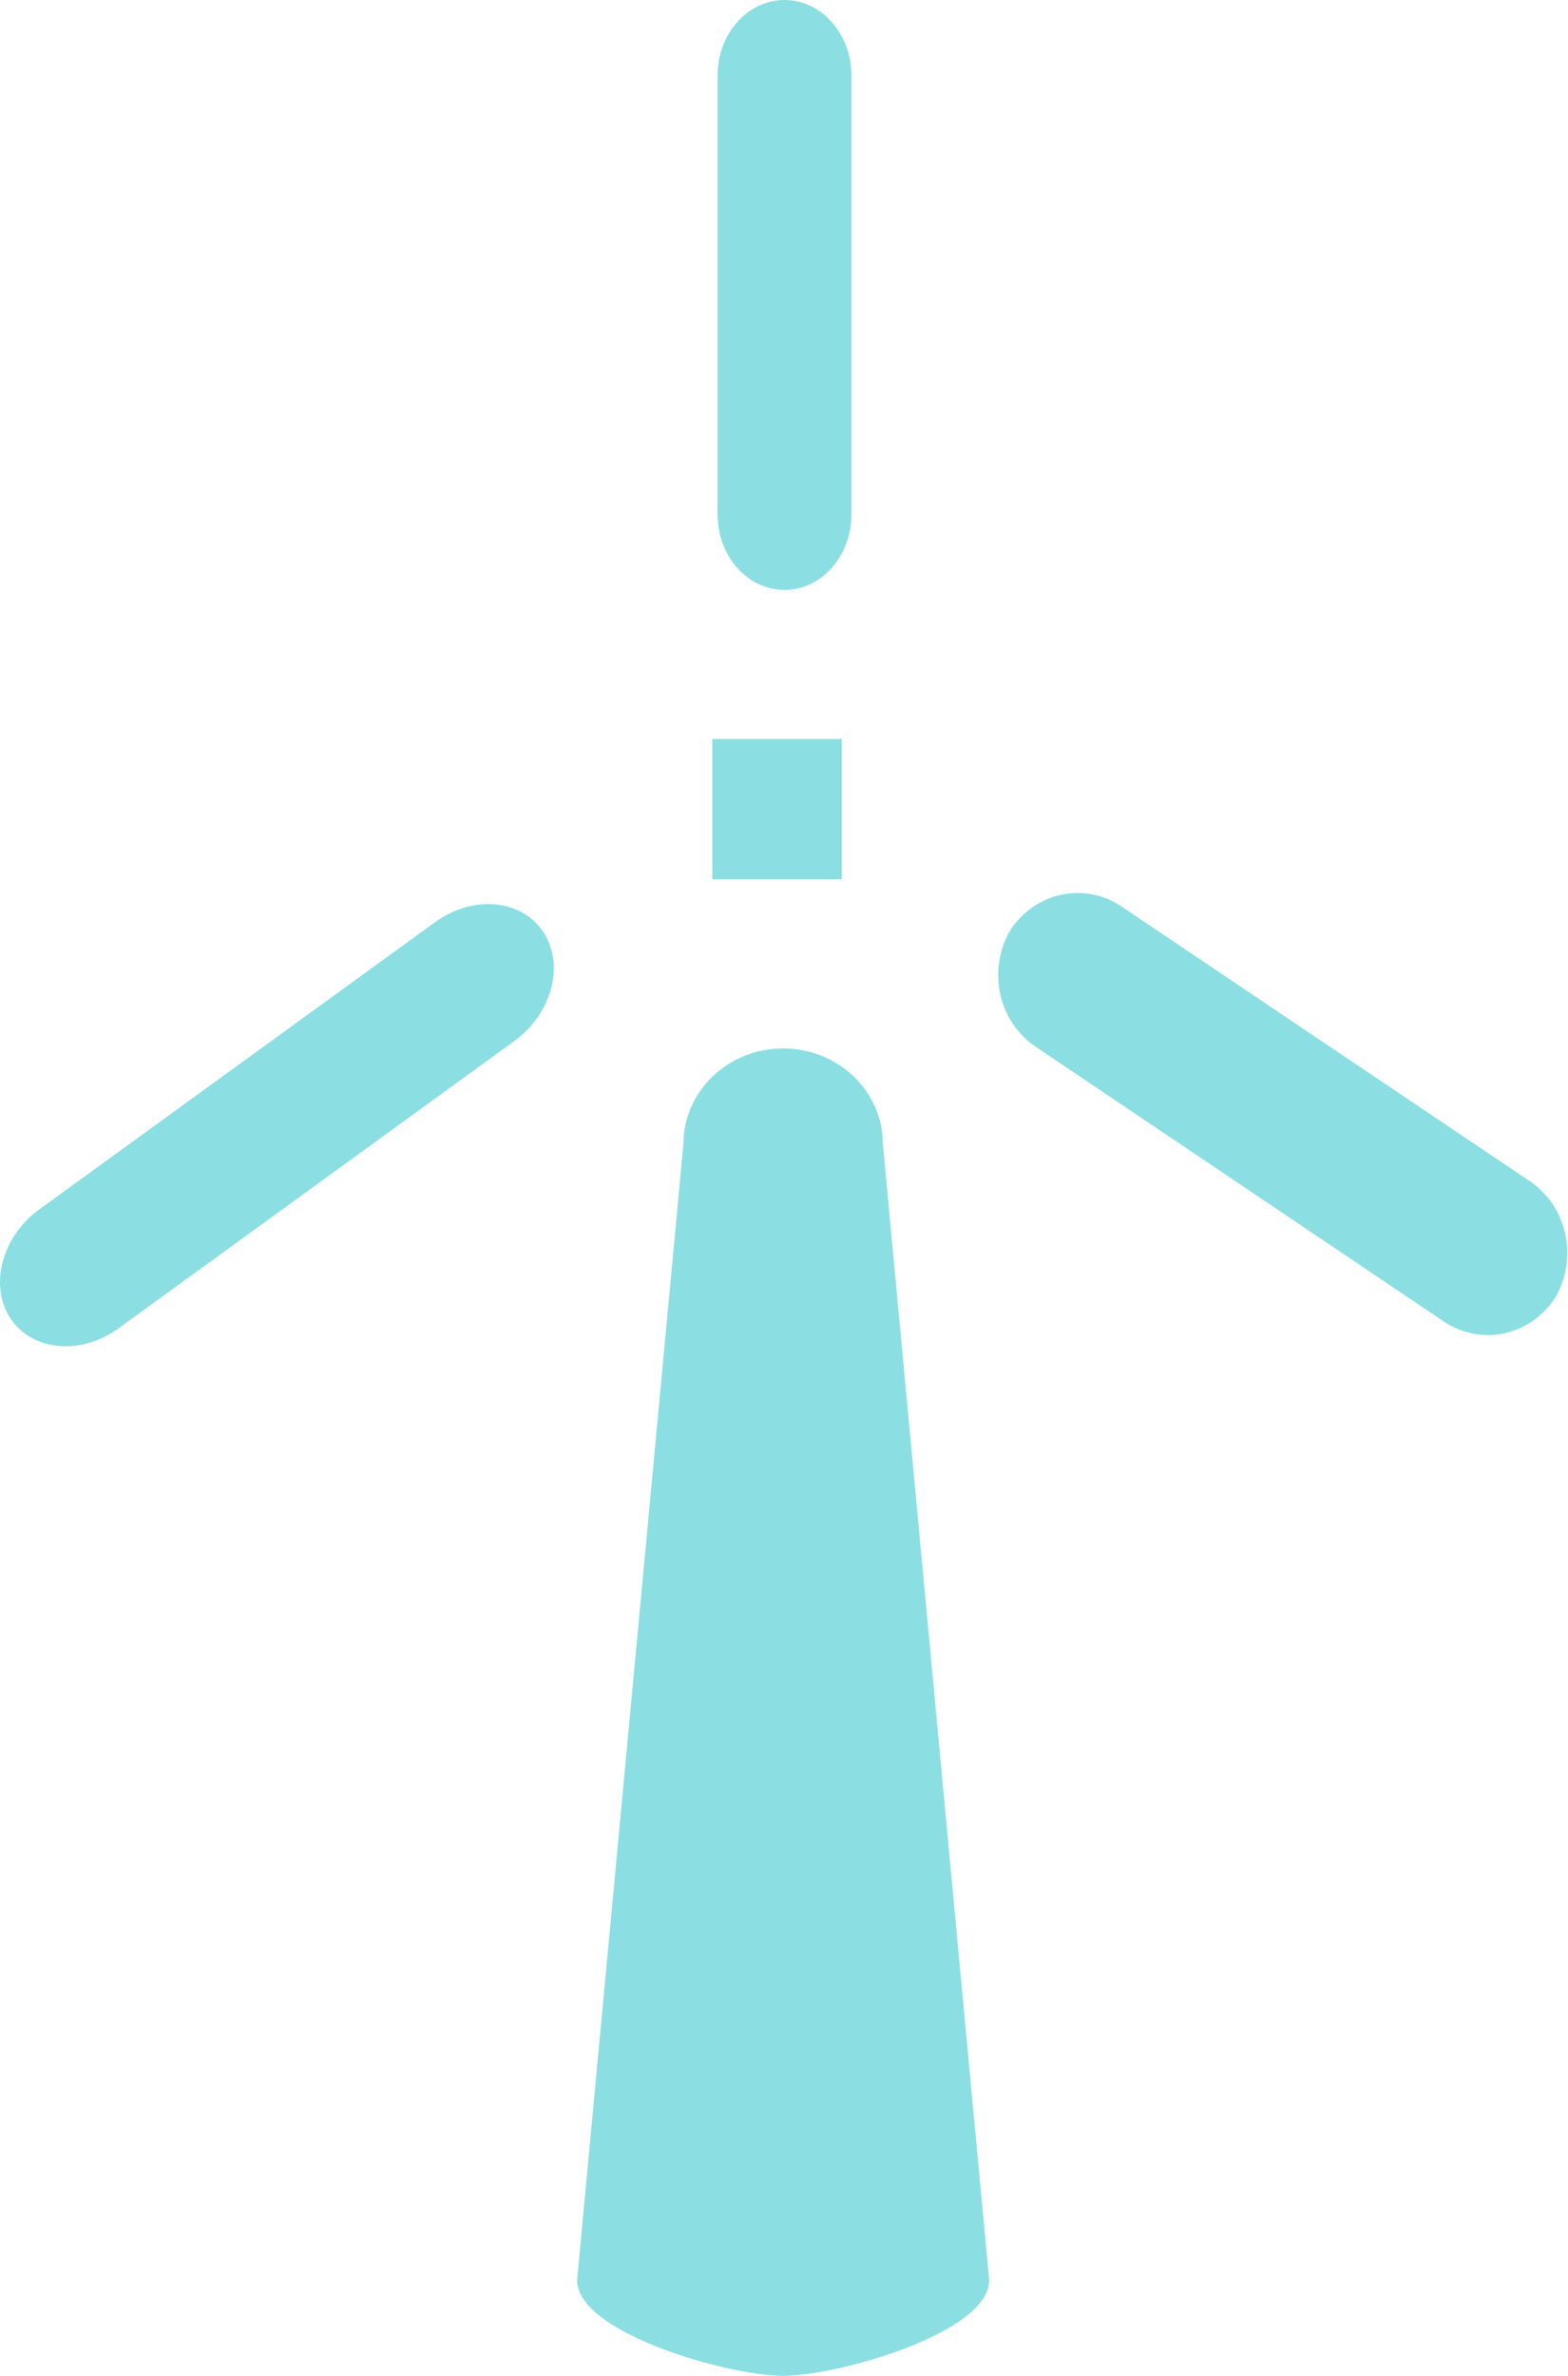 <svg width="70" height="106" viewBox="0 0 70 106" fill="none" xmlns="http://www.w3.org/2000/svg">
<path fill-rule="evenodd" clip-rule="evenodd" d="M44.16 101.734C44.16 104.084 37.411 106 34.962 106C32.506 106 25.763 104.084 25.763 101.734L30.509 51.044C30.509 48.687 32.506 46.777 34.962 46.777C37.418 46.777 39.414 48.687 39.414 51.044L44.16 101.734Z" fill="#8BDFE2"/>
<path fill-rule="evenodd" clip-rule="evenodd" d="M38.011 22.941C38.011 24.811 36.672 26.32 35.026 26.32C33.367 26.32 32.034 24.811 32.034 22.941V3.378C32.034 1.516 33.367 0 35.026 0C36.672 0 38.011 1.516 38.011 3.378V22.941Z" fill="#8BDFE2"/>
<path fill-rule="evenodd" clip-rule="evenodd" d="M5.286 59.27C3.596 60.491 1.446 60.284 0.464 58.822C-0.493 57.36 0.075 55.17 1.759 53.955L19.435 41.135C21.119 39.92 23.282 40.114 24.252 41.576C25.221 43.045 24.647 45.228 22.957 46.45L5.286 59.27Z" fill="#8BDFE2"/>
<path fill-rule="evenodd" clip-rule="evenodd" d="M68.235 52.66C69.056 53.187 69.643 54.034 69.868 55.014C70.093 55.994 69.937 57.027 69.435 57.887C68.896 58.724 68.061 59.302 67.115 59.495C66.169 59.688 65.188 59.479 64.389 58.916L46.298 46.744C45.891 46.483 45.536 46.14 45.256 45.736C44.975 45.331 44.773 44.873 44.662 44.387C44.551 43.901 44.532 43.396 44.607 42.903C44.682 42.409 44.849 41.935 45.098 41.509C45.638 40.678 46.471 40.104 47.414 39.912C48.357 39.721 49.334 39.928 50.132 40.488L68.235 52.66Z" fill="#8BDFE2"/>
<path fill-rule="evenodd" clip-rule="evenodd" d="M31.798 32.97H37.578V39.233H31.798V32.97Z" fill="#8BDFE2"/>
</svg>

